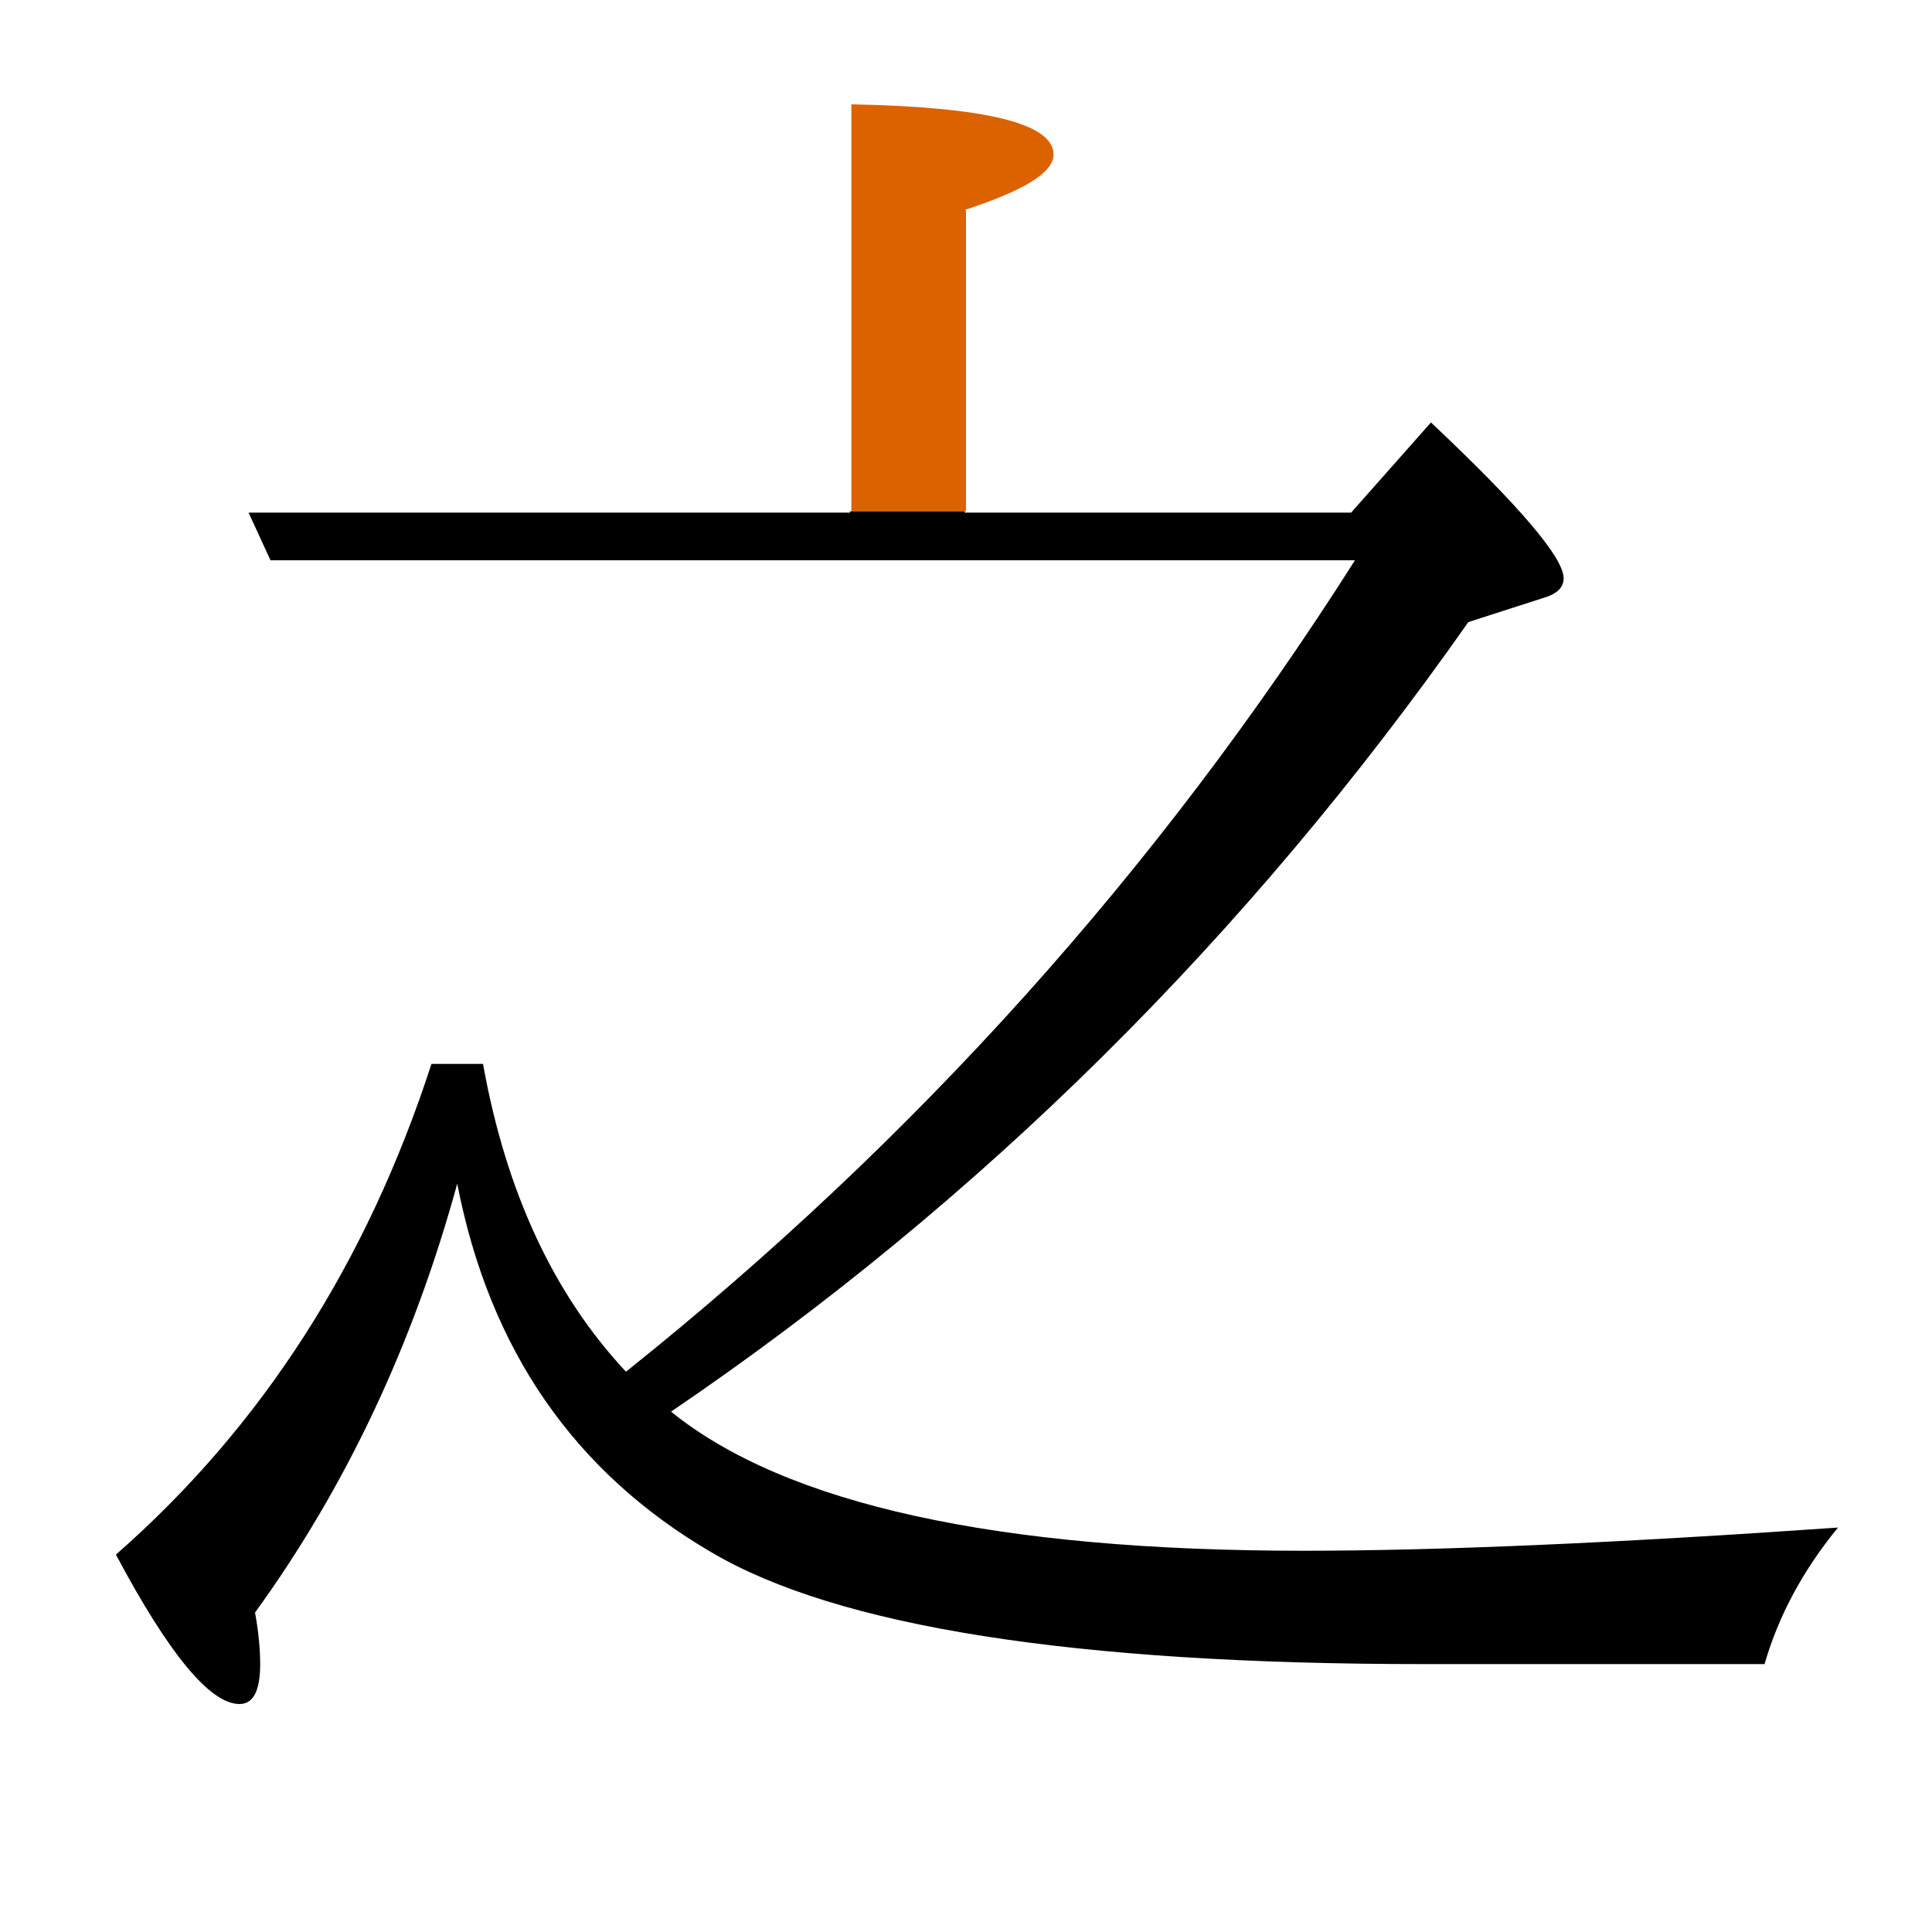 <?xml version="1.0" encoding="utf-8"?>
<!-- Generator: Adobe Illustrator 19.0.0, SVG Export Plug-In . SVG Version: 6.00 Build 0)  -->
<svg version="1.1" id="圖層_1" xmlns="http://www.w3.org/2000/svg" xmlns:xlink="http://www.w3.org/1999/xlink" x="0px" y="0px"
	 viewBox="45 -33.8 150 150" style="enable-background:new 45 -33.8 150 150;" xml:space="preserve">
<style type="text/css">
	.st0{enable-background:new    ;}
	.st1{fill:#DC6200;}
</style>
<g class="st0">
	<path class="st1" d="M119.9-17.5c4.6-1.5,6.9-2.9,6.9-4.3c0-2.4-5.2-3.7-15.7-3.9V5.9h8.9V-17.5z"/>
	<path d="M146.2,86.6c-23.8,0-40.2-3.6-49.1-10.8C121.1,59.5,141.8,39,159,14.5l5.9-1.9c1-0.3,1.5-0.8,1.5-1.5
		c0-1.6-3.4-5.6-10.3-12.1l-6.2,7h-30V5.9H111V6H64.3L66,9.7h84.2c-15.3,24.1-34.2,45.1-56.6,63c-5.6-6-9.3-13.9-11.1-23.9h-4
		C73.5,64.2,65.4,76.9,54,86.9c4.1,7.7,7.3,11.6,9.6,11.6c1.1,0,1.6-1.1,1.6-3.1c0-1-0.1-2.4-0.4-4c7.1-9.8,12.3-20.9,15.7-33.3
		c2.5,12.9,9.1,22.4,19.7,28.6c9.8,5.8,28.2,8.7,55.3,8.7H182c1.1-3.8,3-7.3,5.7-10.6C170.5,86,156.7,86.6,146.2,86.6z"/>
</g>
</svg>
